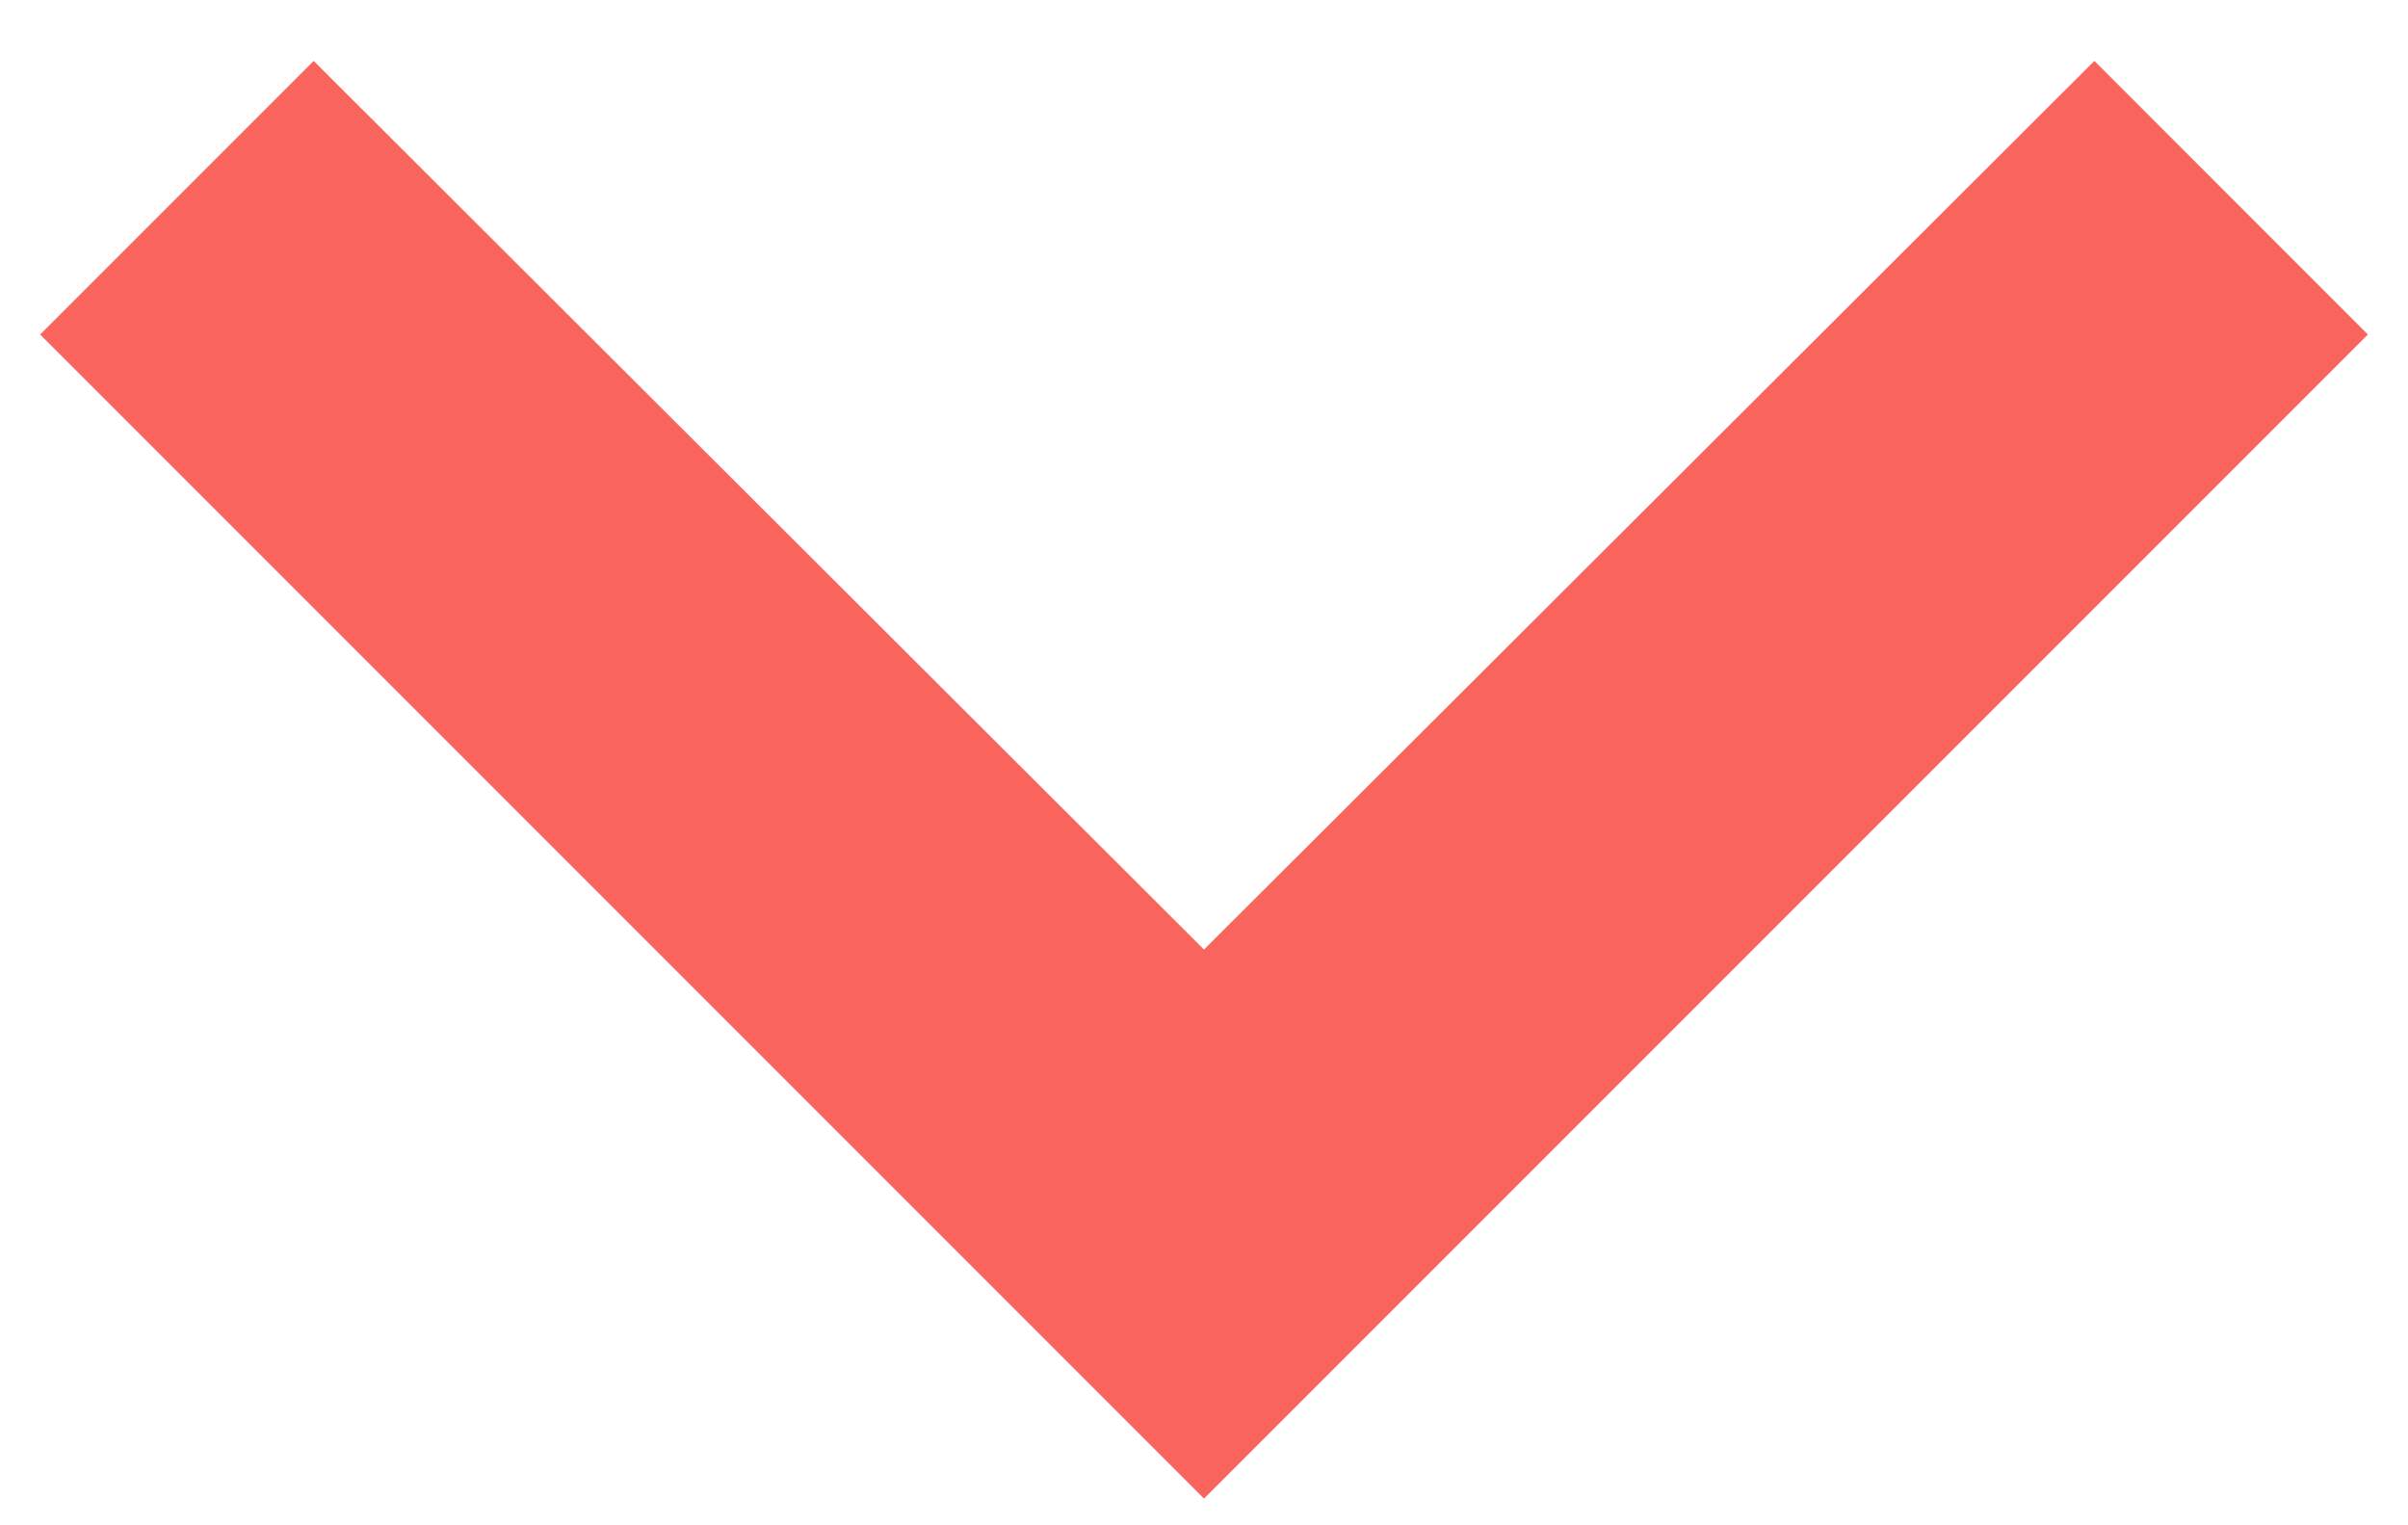 <svg width="30" height="19" viewBox="0 0 30 19" fill="none" xmlns="http://www.w3.org/2000/svg">
<path d="M3.908 0.759L15 11.828L26.093 0.759L29.5 4.167L15 18.667L0.5 4.167L3.908 0.759Z" fill="#F9645D"/>
</svg>

